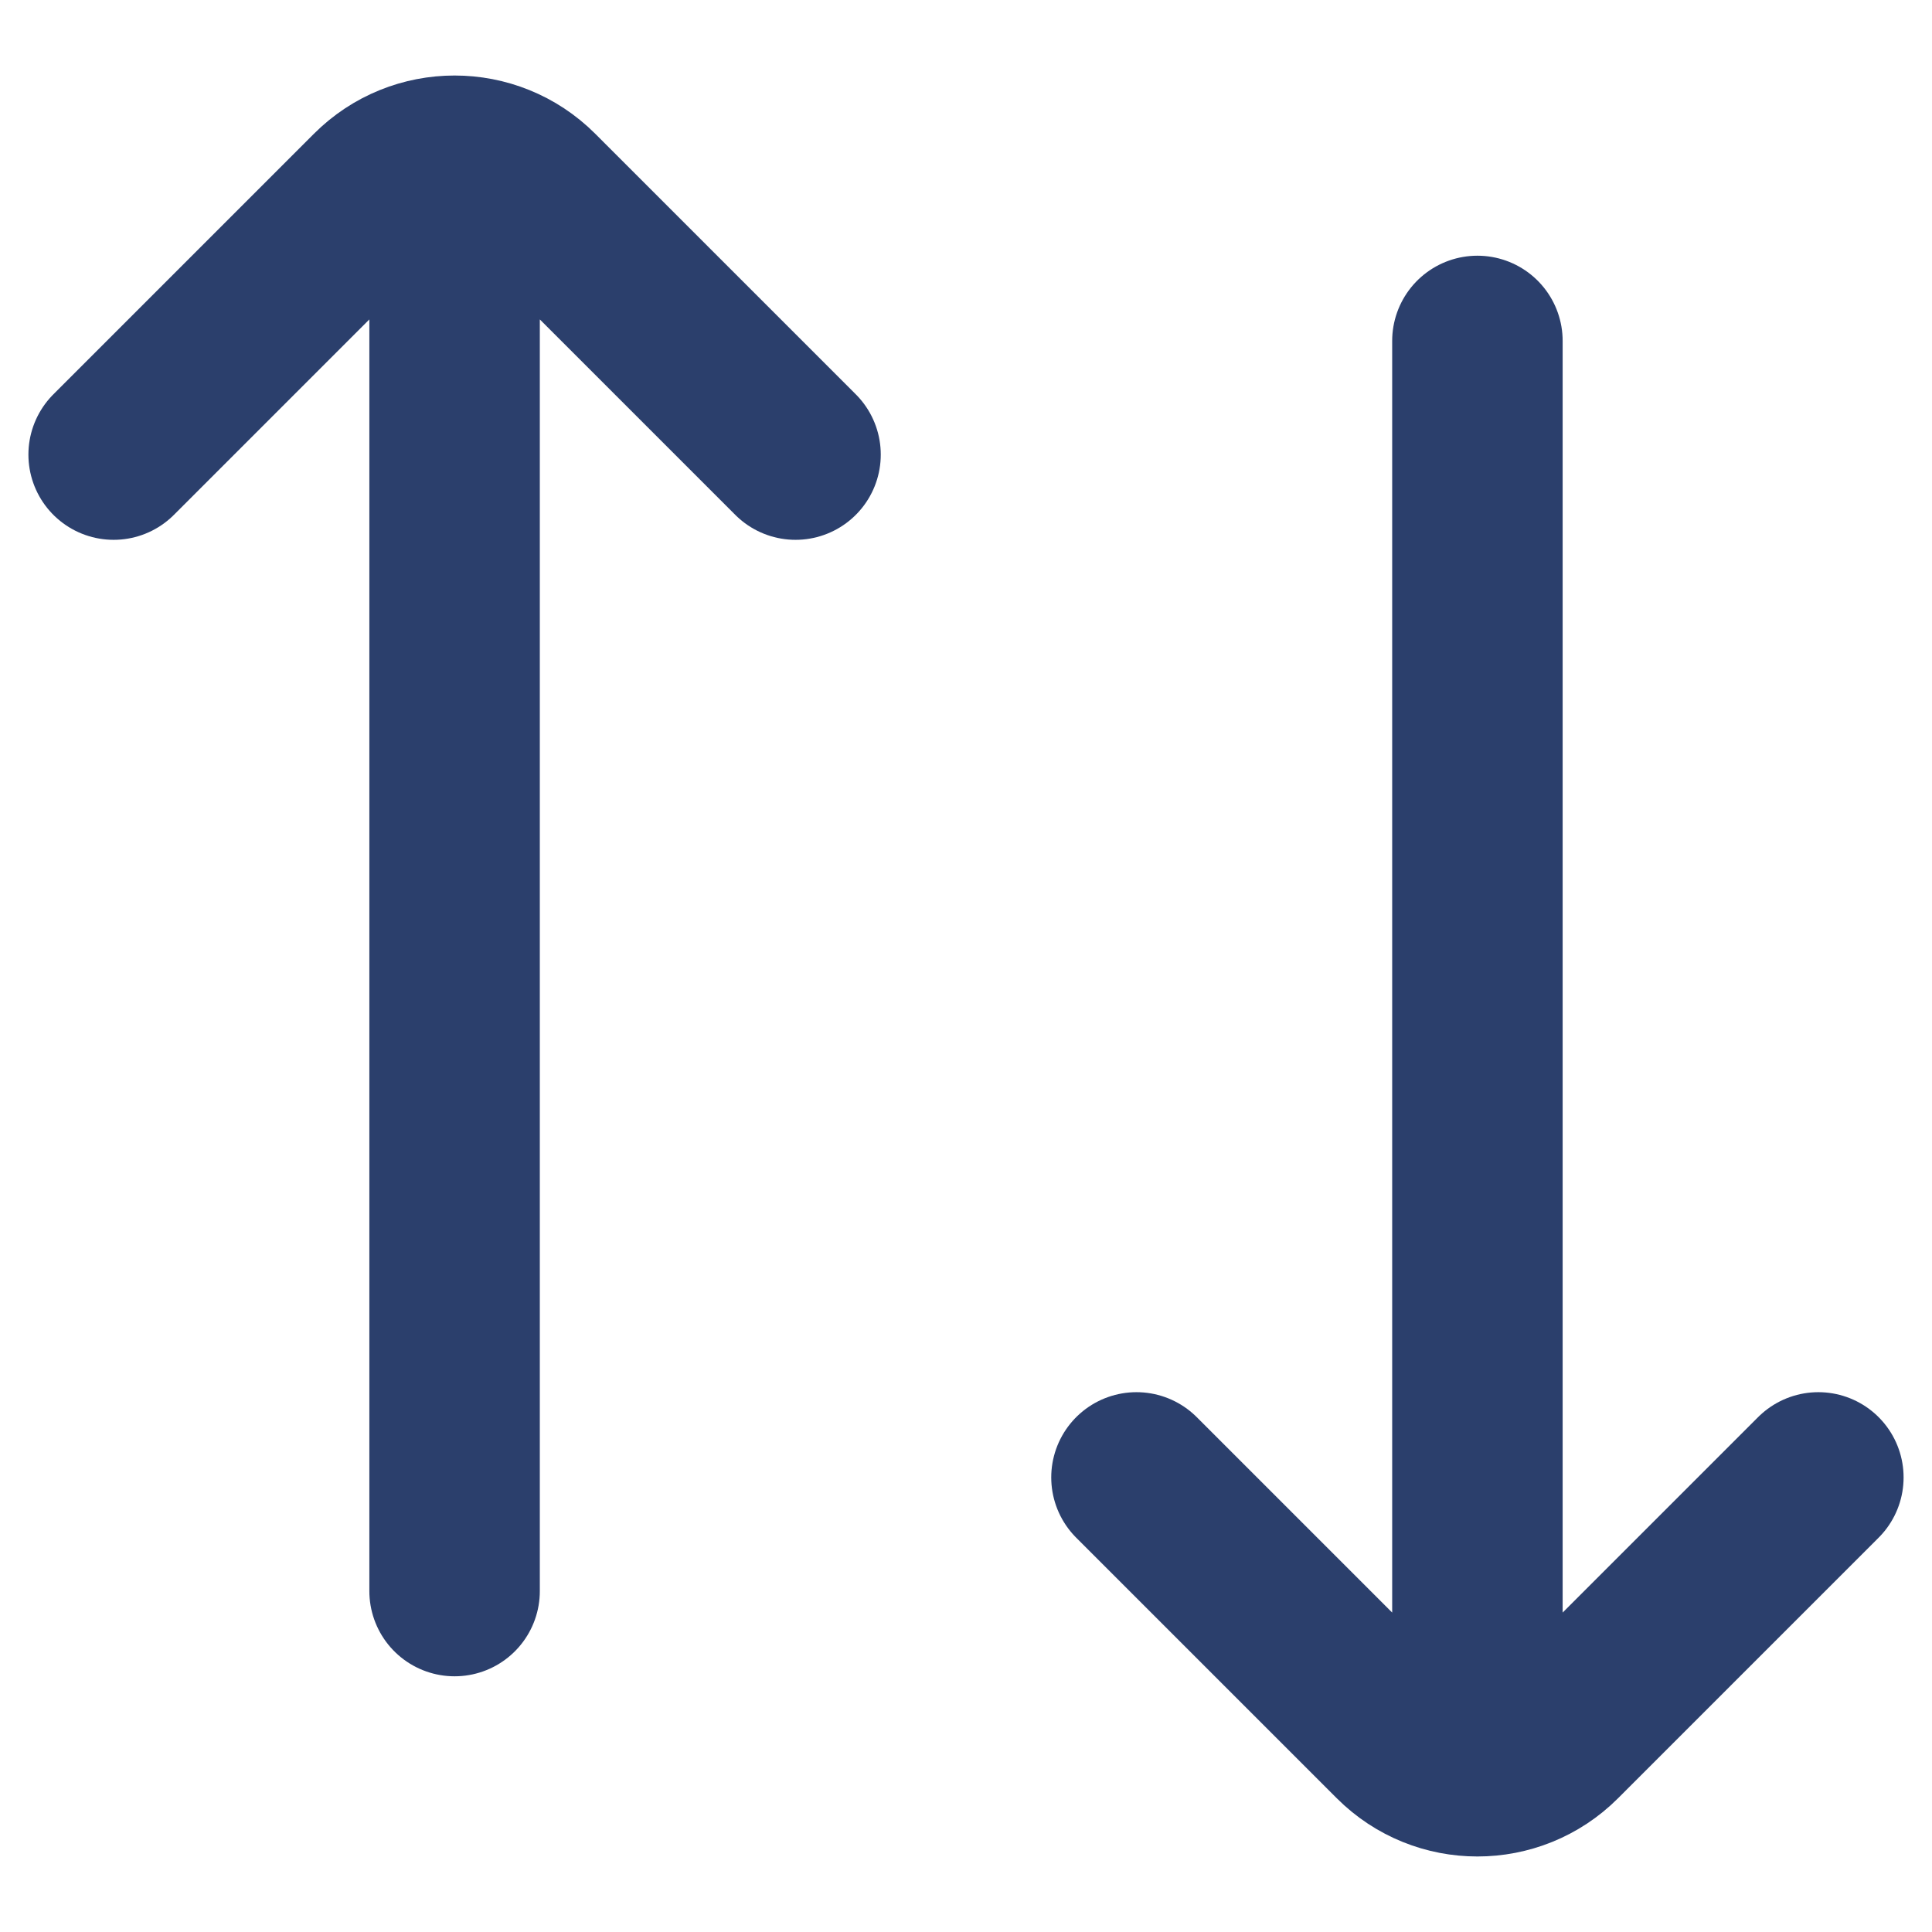<svg width="17" height="17" viewBox="0 0 17 17" fill="none" xmlns="http://www.w3.org/2000/svg">
<g id="Swap">
<path id="Vector" d="M1 4L3.293 1.707C3.683 1.317 4.317 1.317 4.707 1.707L7 4M4 2L4 14M10 13L12.293 15.293C12.683 15.683 13.317 15.683 13.707 15.293L16 13M13 15V3" stroke="#2B3F6C" stroke-width="1.5" stroke-linecap="round"/>
</g>
</svg>
